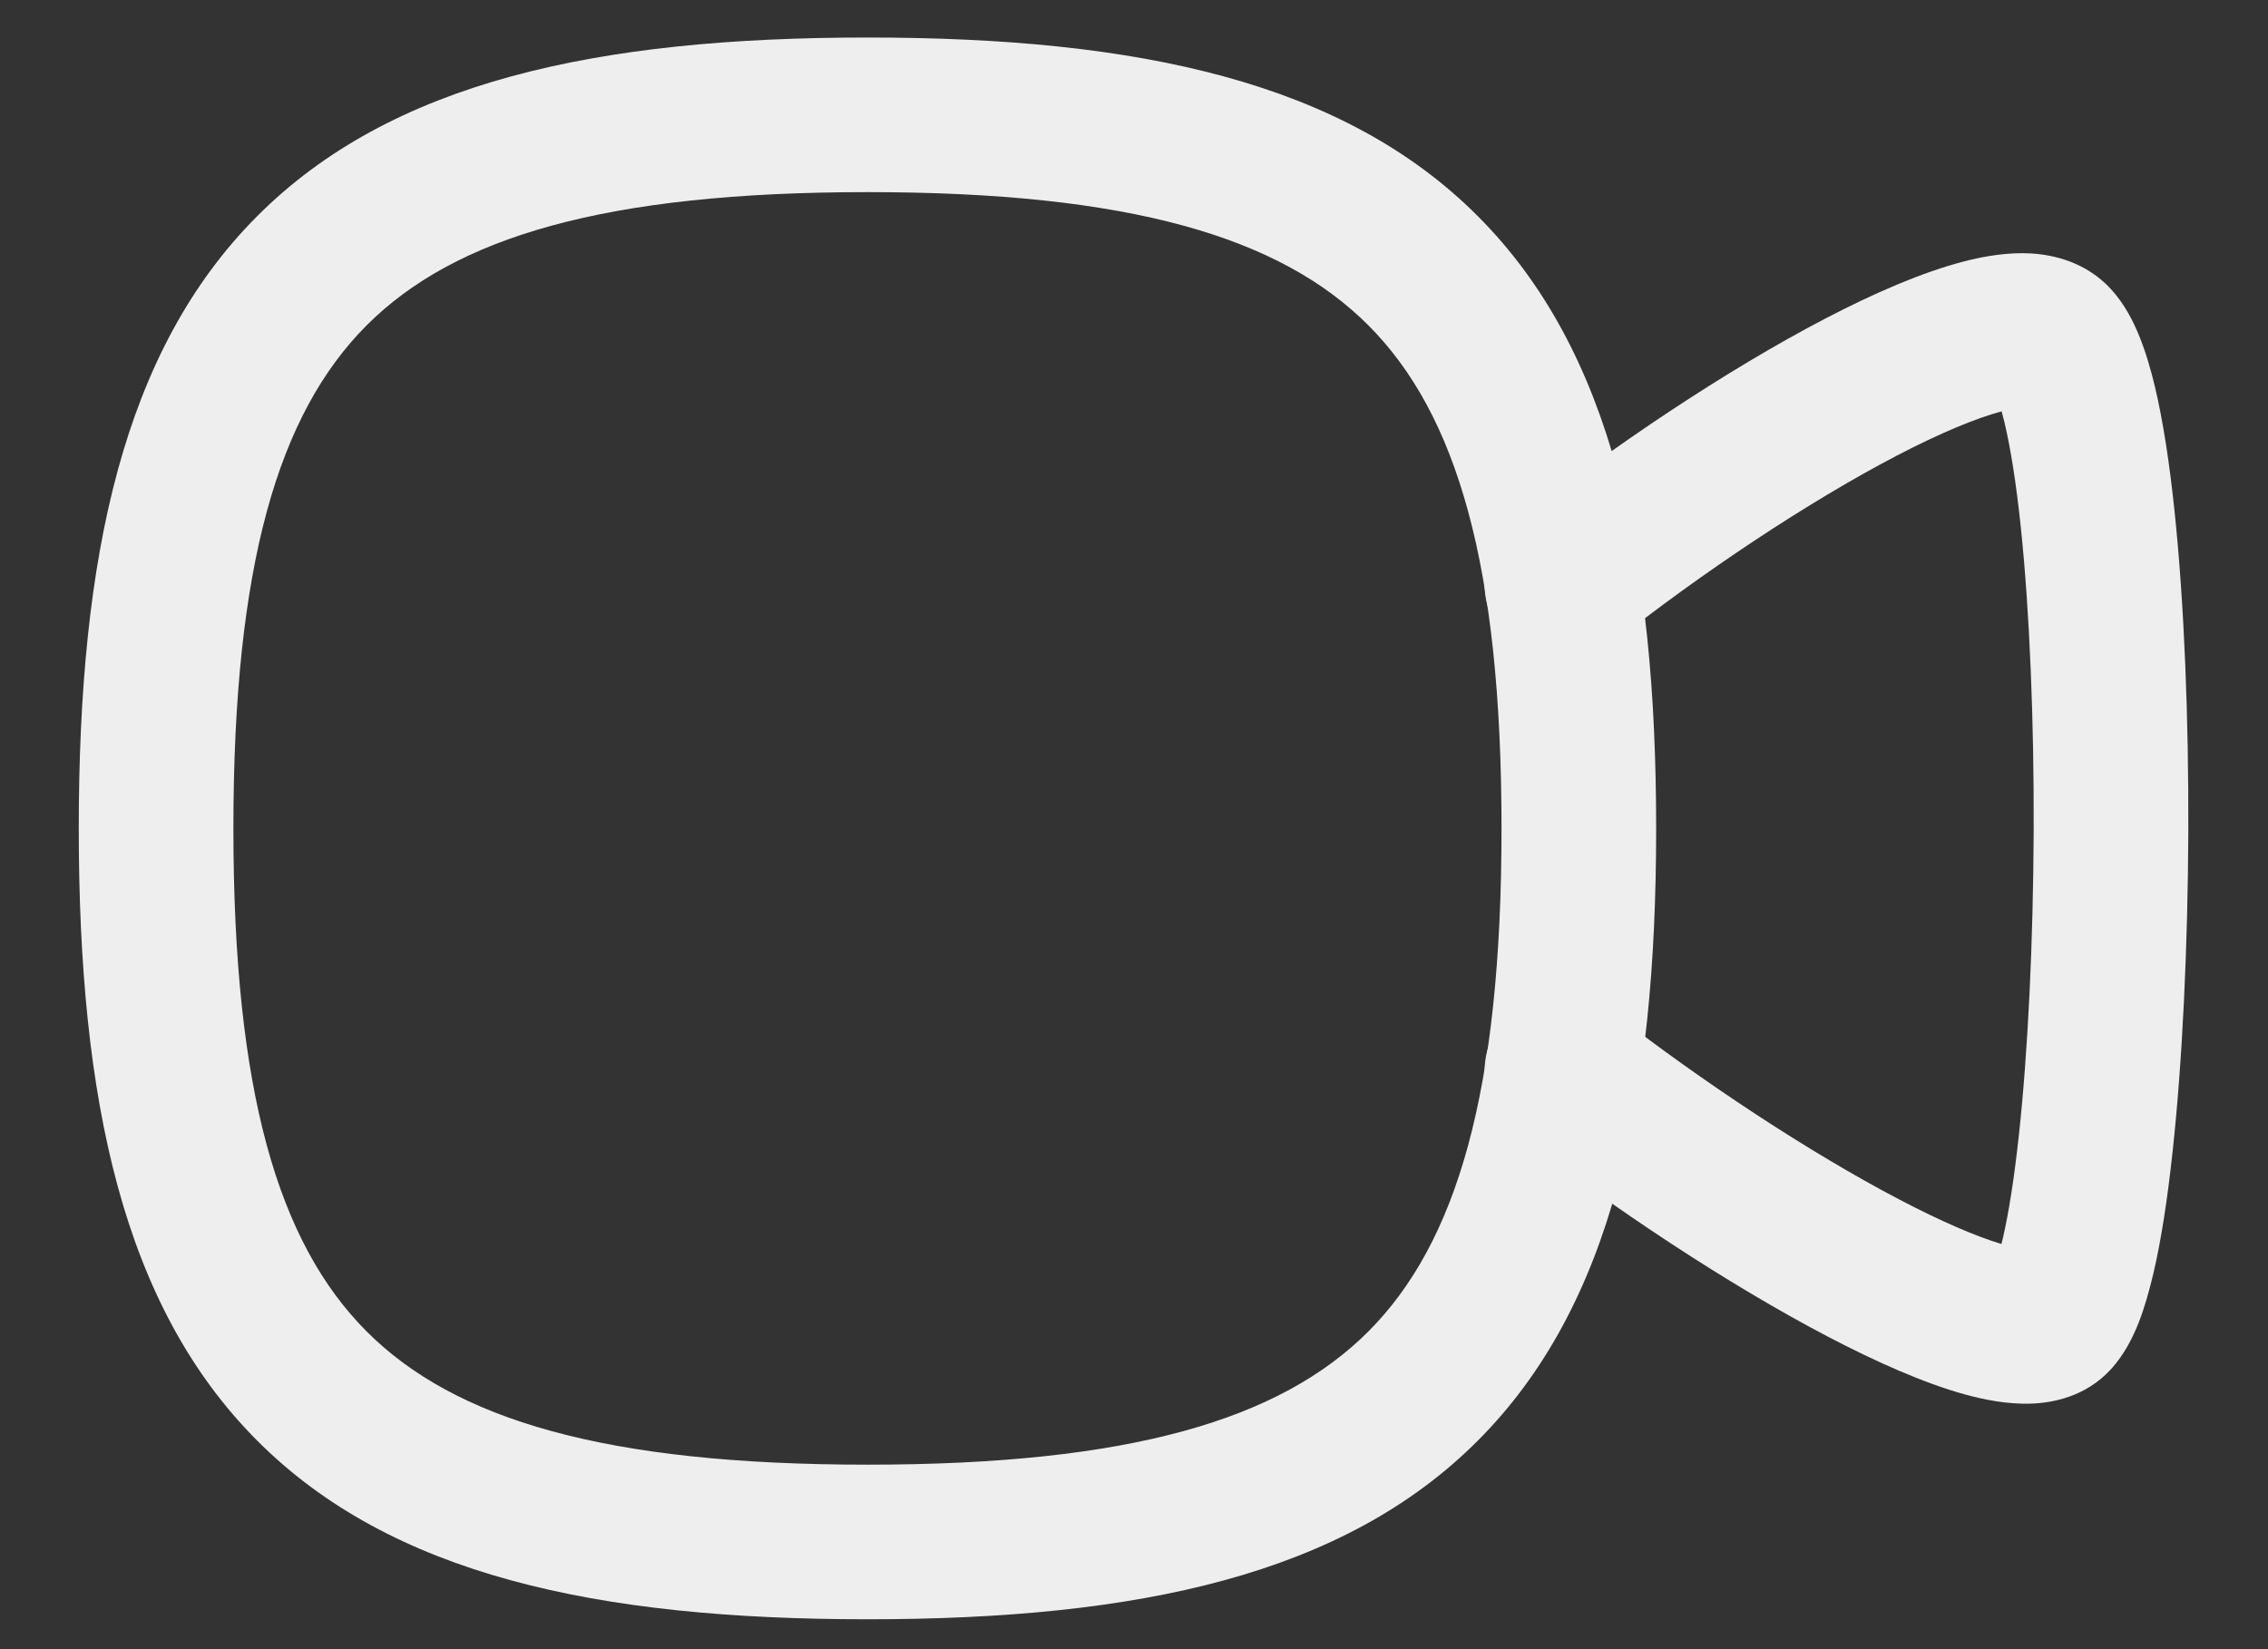 <svg width="22" height="16" viewBox="0 0 22 16" fill="none" xmlns="http://www.w3.org/2000/svg">
<rect x="0" y="0" width="22" height="16" fill="#333333" stroke="none"/>
<path fill-rule="evenodd" clip-rule="evenodd" d="M18.398 4.421C17.544 4.867 16.507 5.555 15.617 6.261C15.293 6.518 14.821 6.464 14.564 6.139C14.306 5.814 14.361 5.343 14.685 5.085C15.634 4.334 16.75 3.589 17.705 3.091C18.177 2.845 18.645 2.641 19.052 2.536C19.253 2.484 19.48 2.446 19.704 2.459C19.926 2.473 20.234 2.544 20.473 2.801C20.611 2.95 20.697 3.126 20.753 3.265C20.814 3.415 20.862 3.581 20.903 3.751C20.984 4.092 21.046 4.506 21.093 4.956C21.188 5.858 21.231 6.974 21.227 8.076C21.222 9.178 21.171 10.287 21.074 11.179C21.026 11.623 20.965 12.029 20.887 12.36C20.848 12.525 20.802 12.686 20.746 12.831C20.694 12.962 20.611 13.139 20.472 13.289C20.224 13.556 19.902 13.612 19.693 13.618C19.475 13.624 19.254 13.582 19.058 13.528C18.66 13.418 18.197 13.212 17.725 12.965C16.771 12.465 15.648 11.725 14.69 10.979C14.364 10.724 14.305 10.253 14.56 9.926C14.815 9.6 15.286 9.541 15.613 9.796C16.512 10.497 17.56 11.185 18.421 11.636C18.831 11.851 19.17 11.996 19.414 12.069C19.418 12.053 19.422 12.036 19.427 12.018C19.485 11.77 19.538 11.431 19.583 11.017C19.673 10.192 19.722 9.137 19.727 8.07C19.731 7.003 19.689 5.945 19.602 5.112C19.558 4.695 19.504 4.351 19.444 4.099C19.434 4.059 19.425 4.024 19.416 3.991C19.172 4.056 18.824 4.199 18.398 4.421ZM19.332 12.321C19.332 12.321 19.333 12.321 19.333 12.319C19.333 12.321 19.332 12.321 19.332 12.321Z" fill="#EEEEEE"/>
<path fill-rule="evenodd" clip-rule="evenodd" d="M3.555 3.158C2.699 4.017 2.264 5.482 2.264 8.037C2.264 10.592 2.698 12.056 3.555 12.916C4.411 13.774 5.869 14.21 8.415 14.21C10.961 14.21 12.419 13.774 13.275 12.916C14.131 12.056 14.565 10.592 14.565 8.037C14.565 5.482 14.131 4.017 13.275 3.158C12.419 2.299 10.961 1.864 8.415 1.864C5.869 1.864 4.411 2.3 3.555 3.158ZM2.493 2.099C3.793 0.794 5.785 0.364 8.415 0.364C11.045 0.364 13.037 0.794 14.337 2.099C15.637 3.403 16.065 5.4 16.065 8.037C16.065 10.674 15.637 12.671 14.337 13.975C13.037 15.28 11.045 15.71 8.415 15.71C5.785 15.71 3.793 15.28 2.493 13.975C1.193 12.671 0.764 10.674 0.764 8.037C0.764 5.4 1.193 3.403 2.493 2.099Z" fill="#EEEEEE"/>
</svg>
